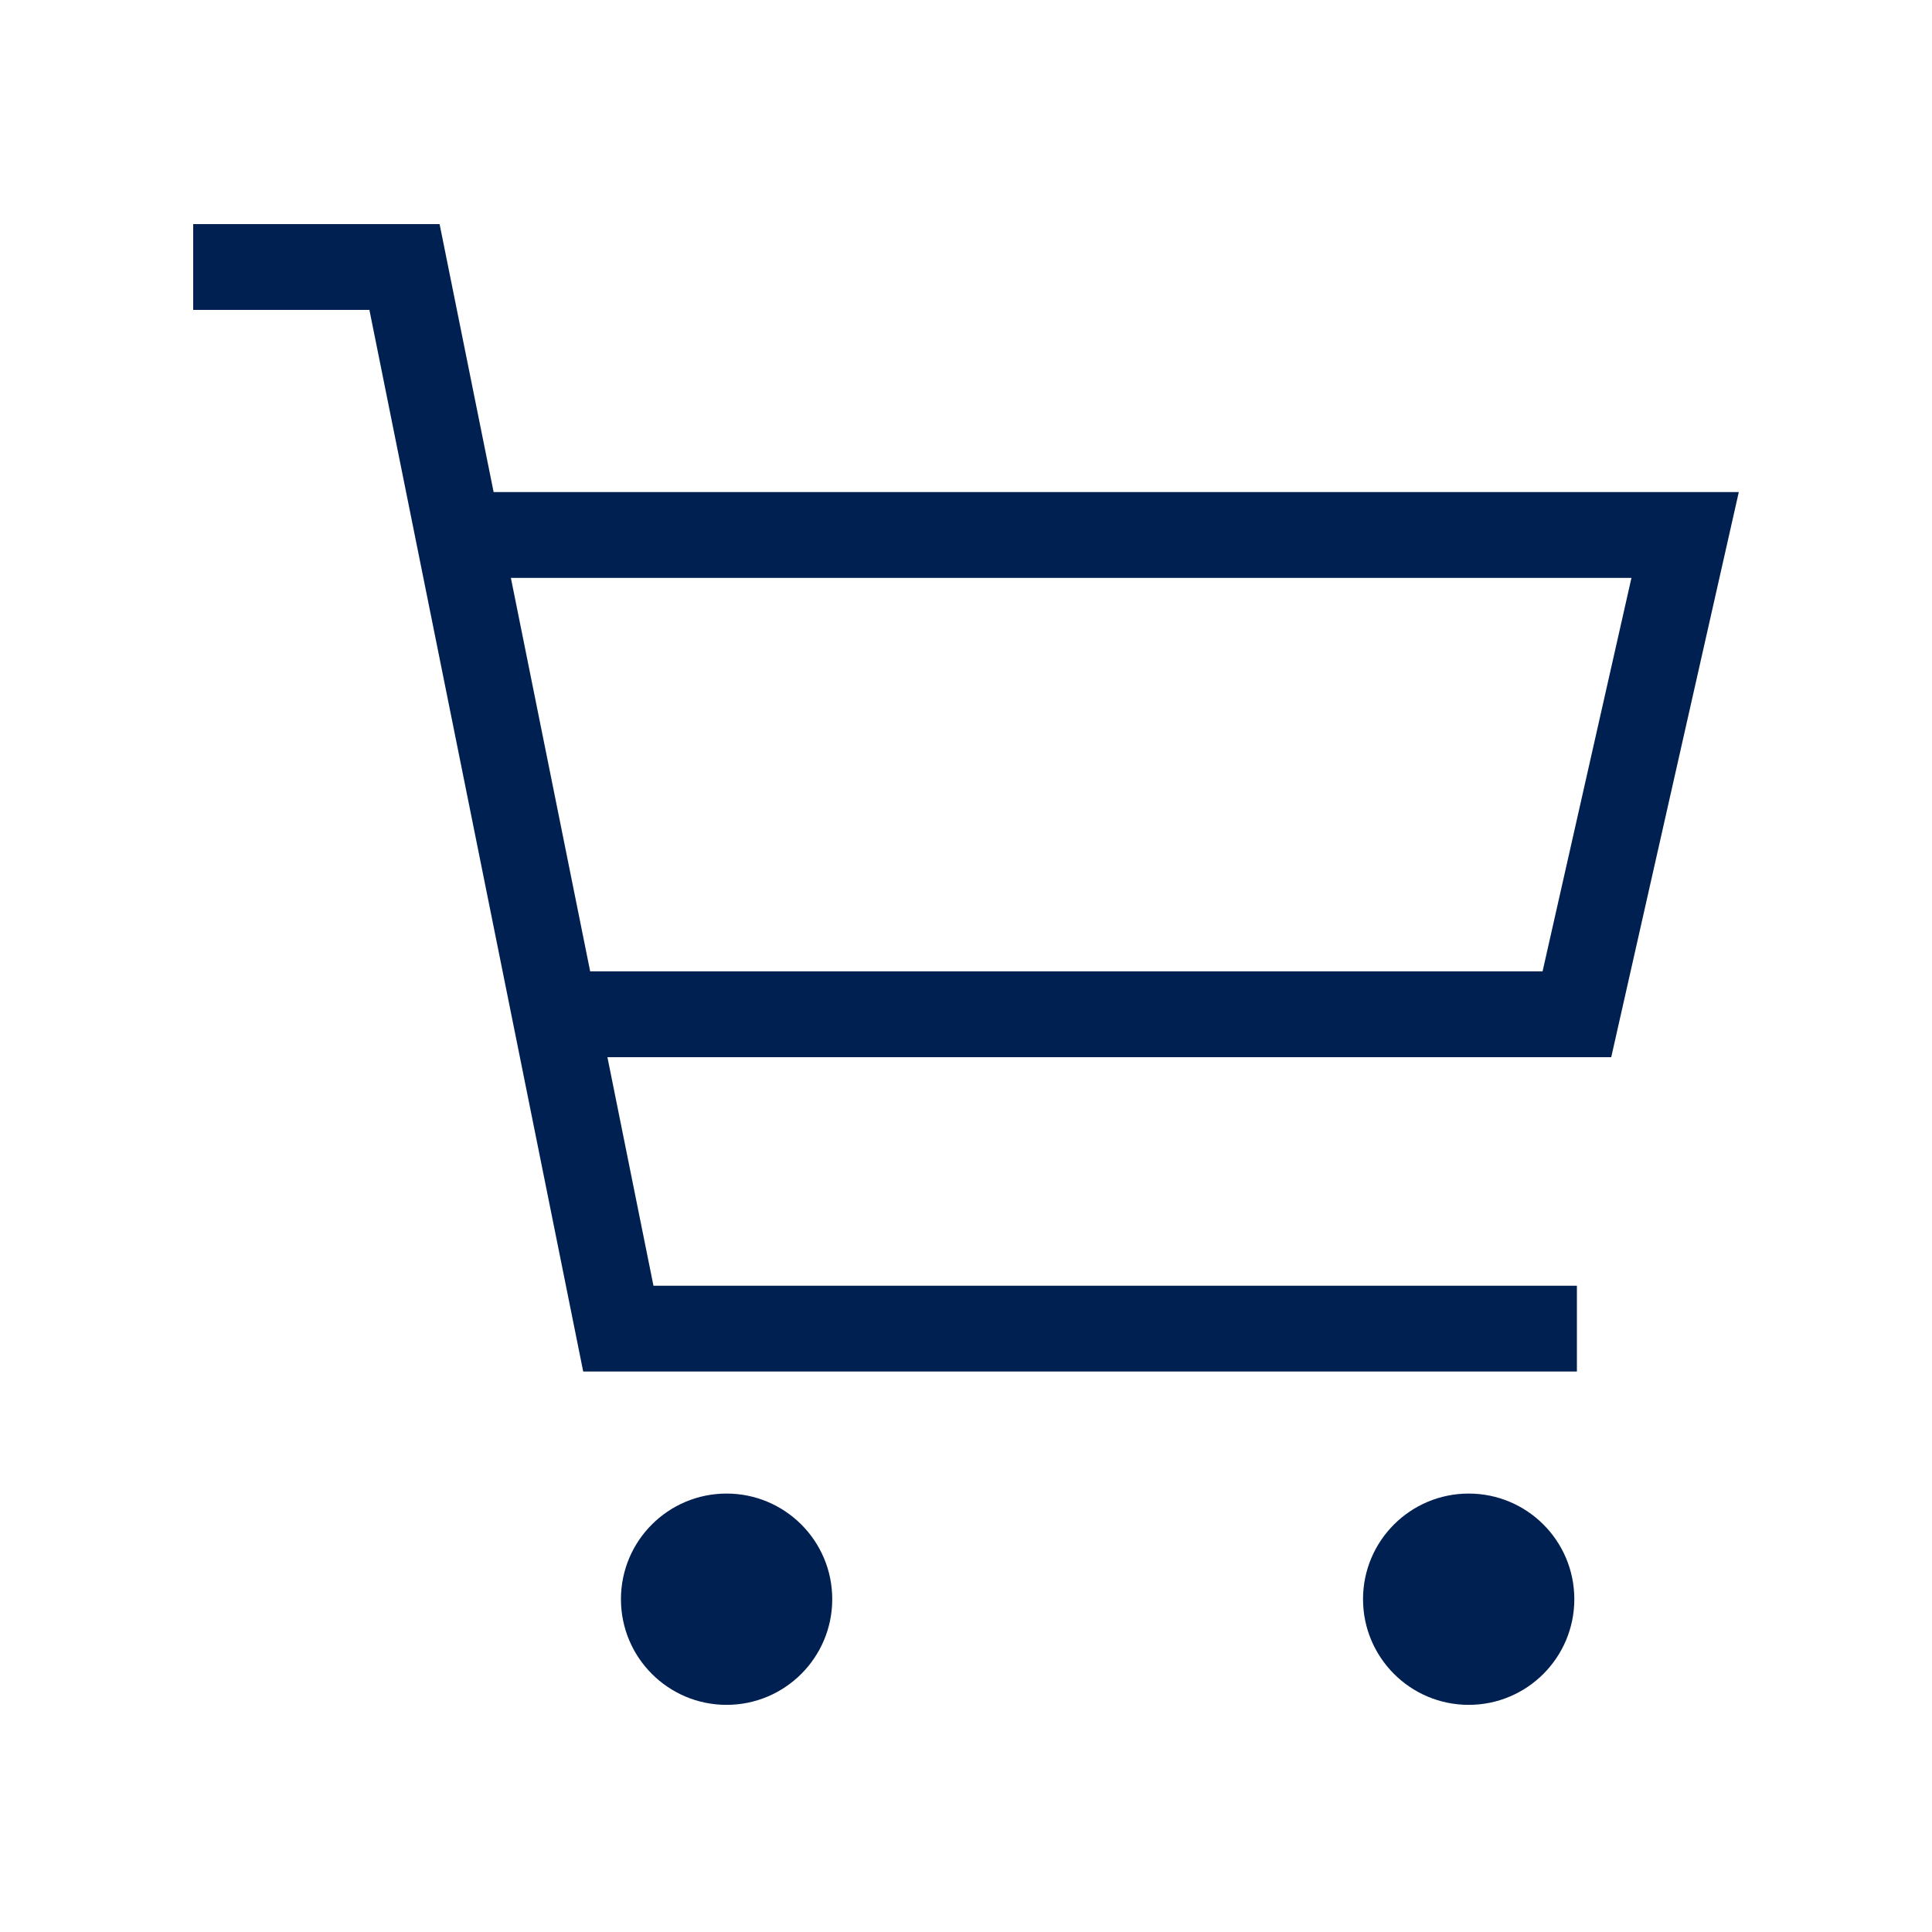 <svg width="30" height="30" viewBox="0 0 30 30" fill="none" xmlns="http://www.w3.org/2000/svg">
<path fill-rule="evenodd" clip-rule="evenodd" d="M5.736 4.812H3V3.48H6.826L7.665 7.641H27L25.019 16.416H9.432L10.147 19.965H24.486V21.297H9.056L5.736 4.812ZM9.164 15.083H23.953L25.333 8.974H7.933L9.164 15.083Z" fill="#002051"/>
<path d="M12.923 24.832C12.923 25.738 12.188 26.473 11.282 26.473C10.376 26.473 9.642 25.738 9.642 24.832C9.642 23.926 10.376 23.192 11.282 23.192C12.188 23.192 12.923 23.926 12.923 24.832Z" fill="#002051"/>
<path d="M24.446 24.832C24.446 25.738 23.712 26.473 22.806 26.473C21.9 26.473 21.165 25.738 21.165 24.832C21.165 23.926 21.9 23.192 22.806 23.192C23.712 23.192 24.446 23.926 24.446 24.832Z" fill="#002051"/>
</svg>
